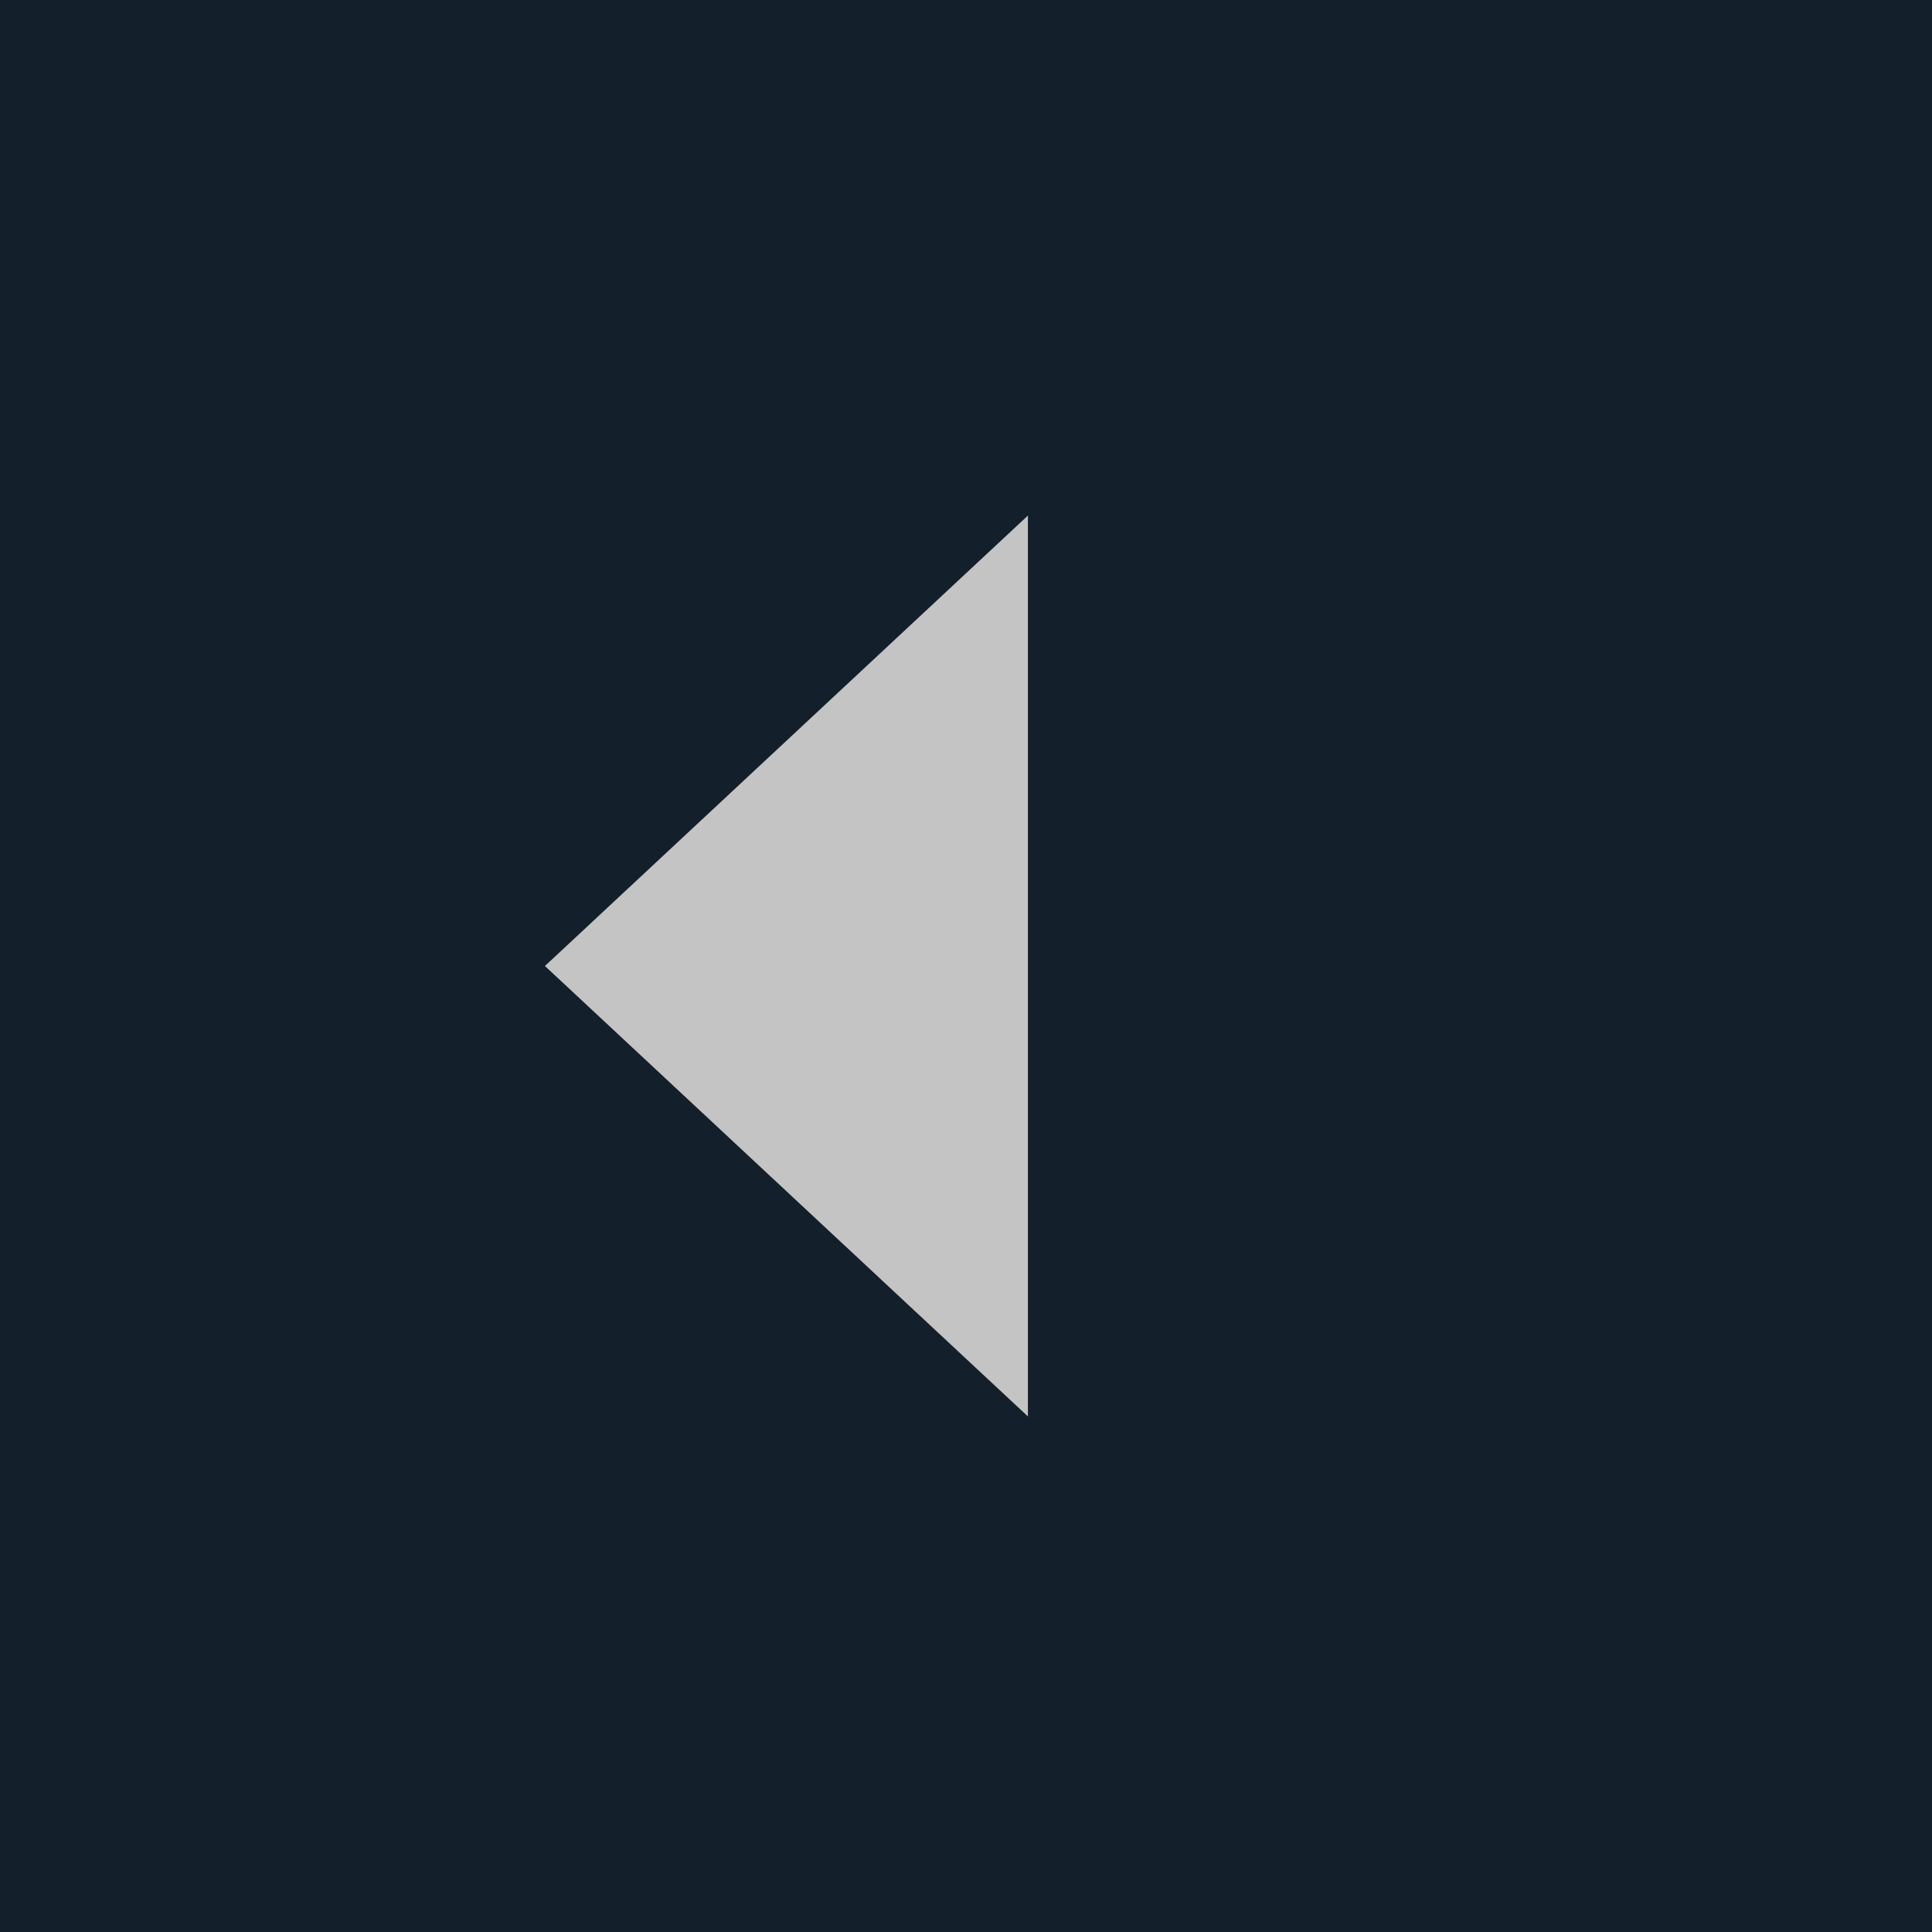 <svg width="39" height="39" viewBox="0 0 39 39" fill="none" xmlns="http://www.w3.org/2000/svg">
<rect width="39" height="39" fill="#131F2A"/>
<path d="M11 19.5L20.75 10.407V28.593L11 19.5Z" fill="#C4C4C4"/>
</svg>
